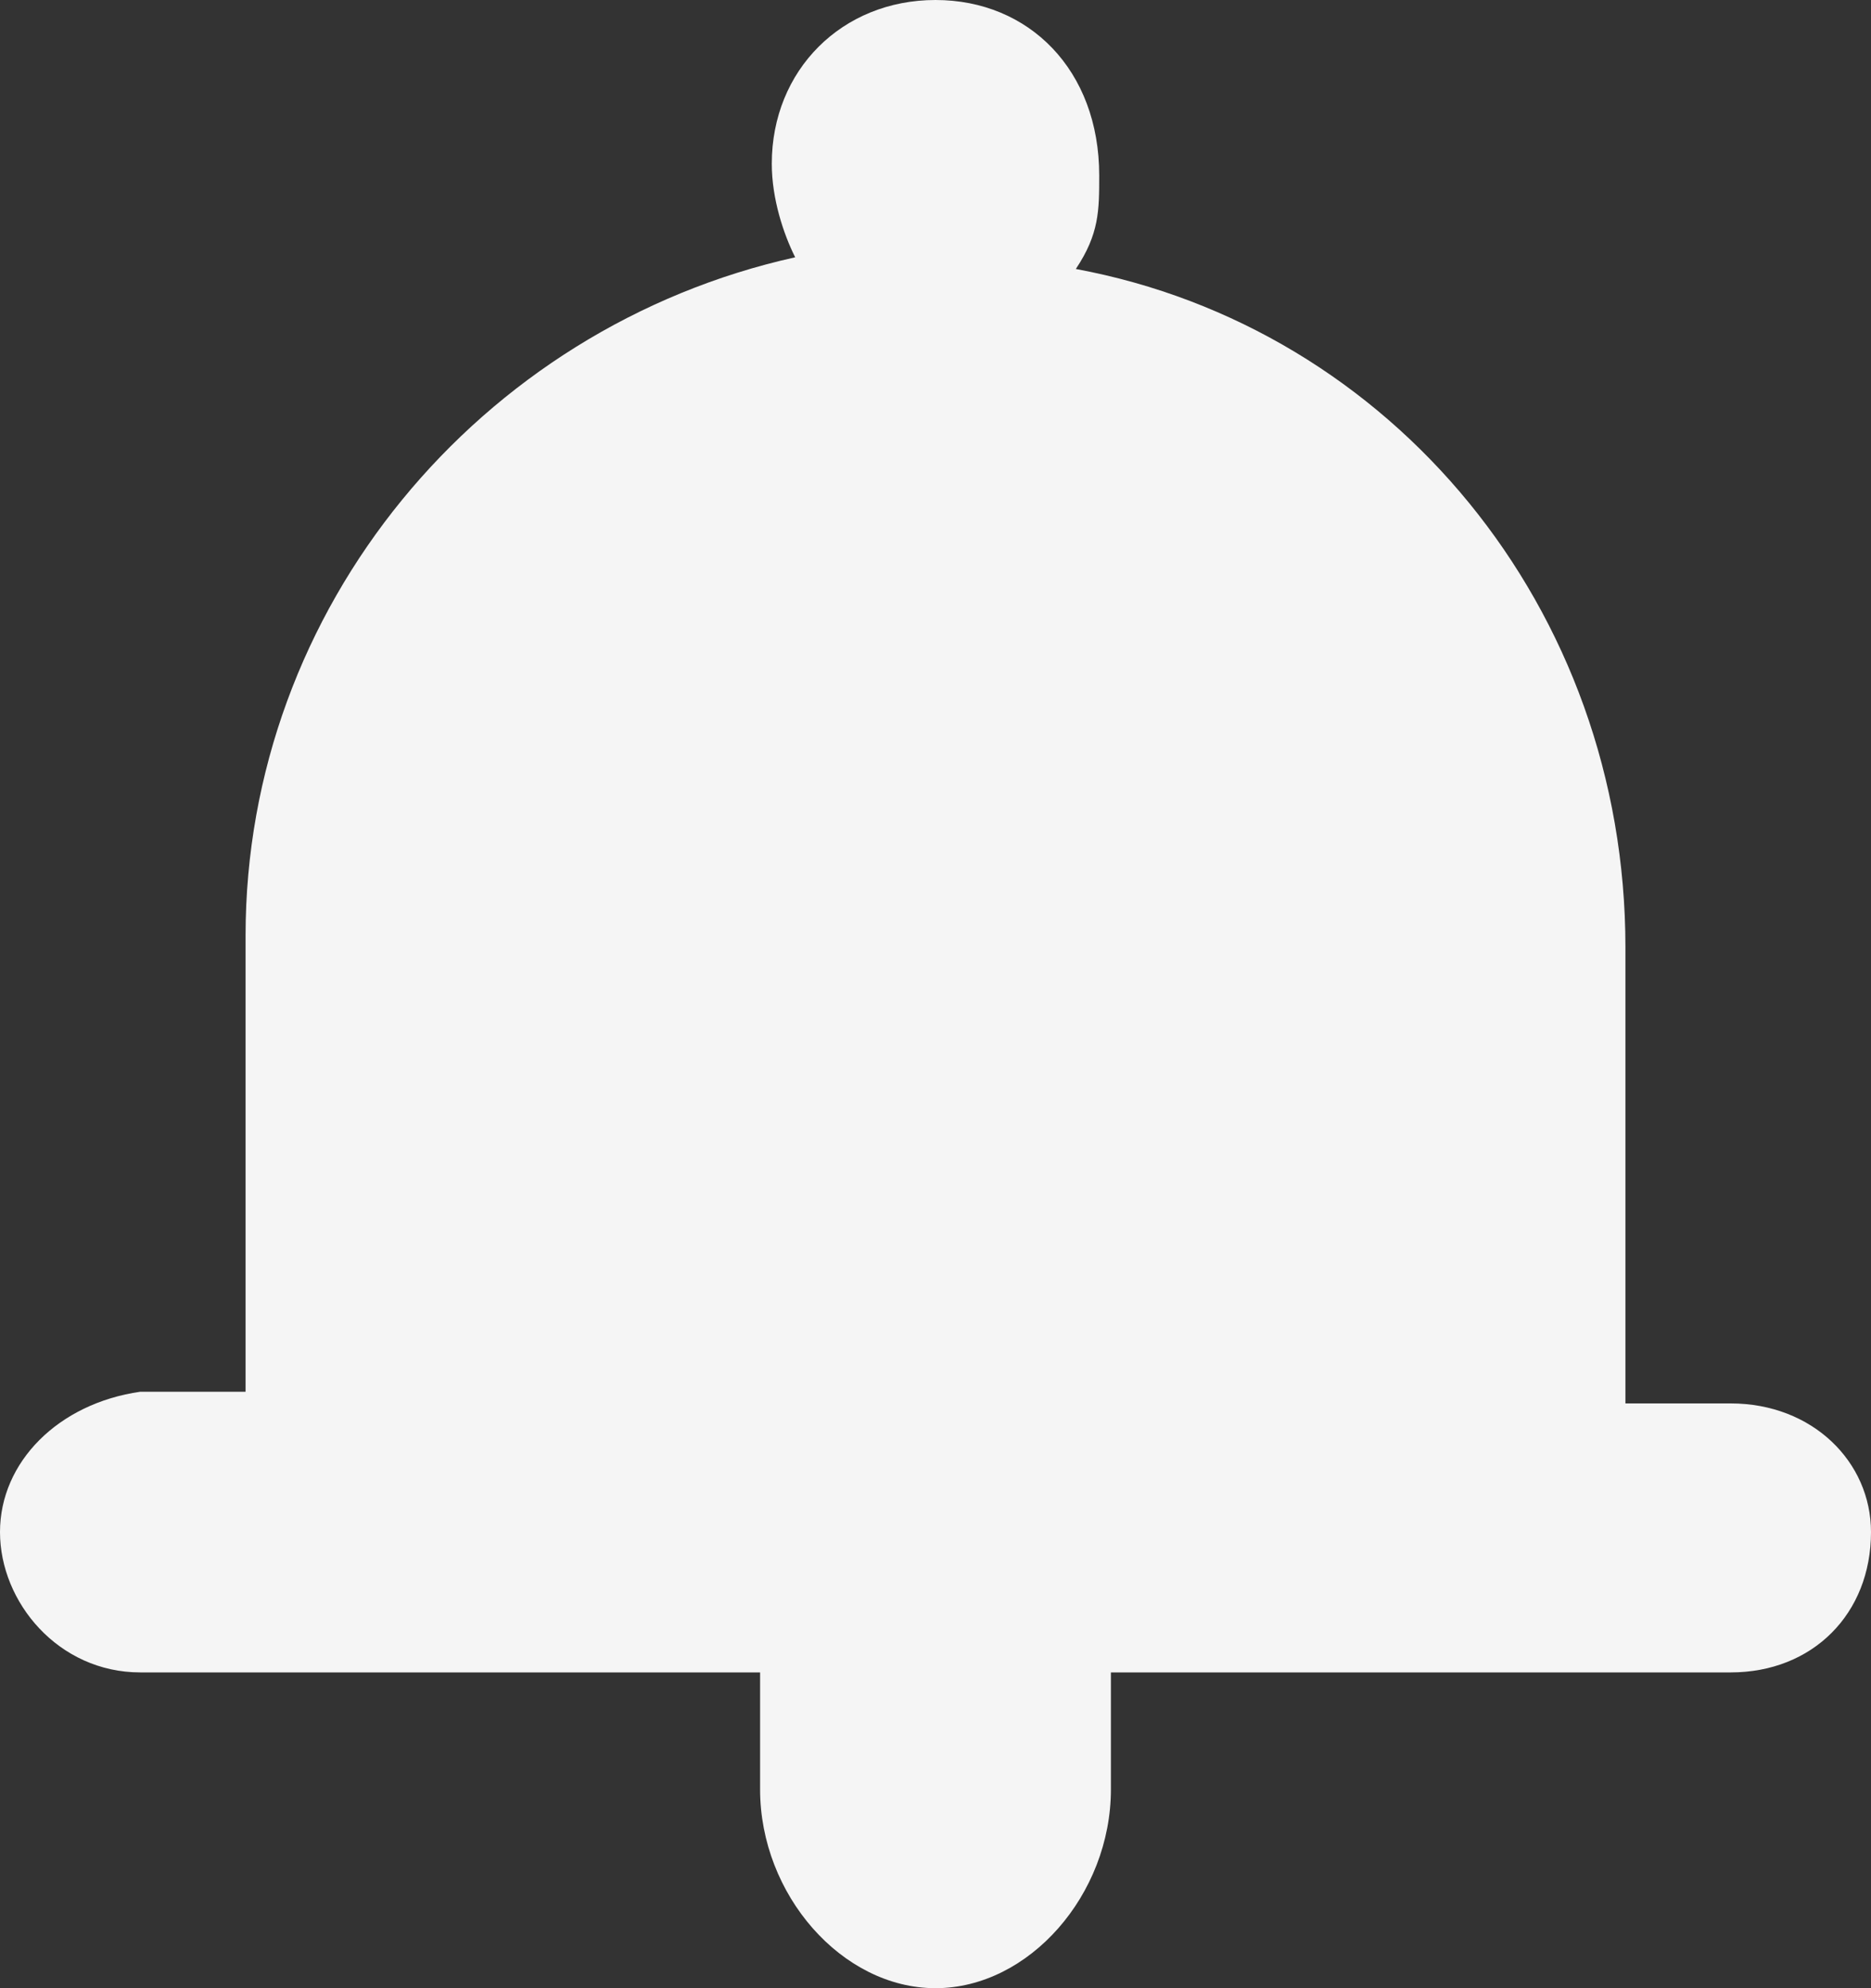 <?xml version="1.0" encoding="utf-8"?>
<!-- Generator: Adobe Illustrator 23.0.1, SVG Export Plug-In . SVG Version: 6.00 Build 0)  -->
<svg version="1.1" id="Layer_1" xmlns="http://www.w3.org/2000/svg" xmlns:xlink="http://www.w3.org/1999/xlink" x="0px"
     y="0px"
     viewBox="0 0 16 17" style="enable-background:new 0 0 16 17;" xml:space="preserve">
<rect x="0" y="0" width="16" height="17" fill="#333333" stroke="none"/>
<style type="text/css">
	.st0{fill-rule:evenodd;clip-rule:evenodd;fill:#F5F5F5;}
</style>
    <title>02_alert_icon</title>
    <desc>Created with Sketch.</desc>
    <g id="Page-1">
	<g>
		<path id="Page-1-Copy-11" class="st0" d="M14.8,12h-0.9V8.1c0-2.9-2-5.3-4.7-5.8C9.4,2,9.4,1.8,9.4,1.5v0C9.4,0.6,8.8,0,8,0
			C7.2,0,6.6,0.6,6.6,1.4v0c0,0.3,0.1,0.6,0.2,0.8c-2.7,0.6-4.7,3-4.7,5.8v3.9l-0.9,0C0.5,12,0,12.5,0,13.1s0.5,1.2,1.2,1.2h5.3v1
			C6.5,16.2,7.2,17,8,17c0.8,0,1.5-0.8,1.5-1.7v-1h5.3c0.7,0,1.2-0.5,1.2-1.2C16,12.5,15.5,12,14.8,12L14.8,12z"/>
	</g>
</g>
</svg>
